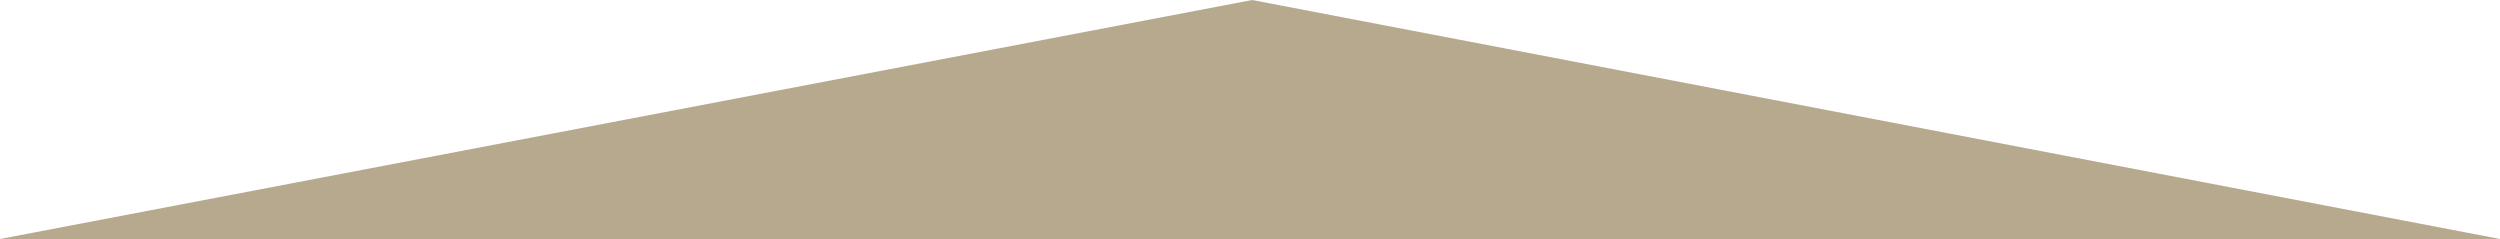 <?xml version="1.0" encoding="UTF-8" standalone="no"?><svg data-name="Layer 1" preserveAspectRatio="none" viewBox="0 0 1200 114.72" version="1.1" id="svg4" sodipodi:docname="triangle2.svg" inkscape:version="1.2.2 (b0a8486541, 2022-12-01)" xmlns:inkscape="http://www.inkscape.org/namespaces/inkscape" xmlns:sodipodi="http://sodipodi.sourceforge.net/DTD/sodipodi-0.dtd" xmlns="http://www.w3.org/2000/svg" xmlns:svg="http://www.w3.org/2000/svg"><defs id="defs8"/><sodipodi:namedview id="namedview6" pagecolor="#ffffff" bordercolor="#000000" borderopacity="0.25" inkscape:showpageshadow="2" inkscape:pageopacity="0.0" inkscape:pagecheckerboard="0" inkscape:deskcolor="#d1d1d1" showgrid="false" inkscape:zoom="1" inkscape:cx="601.5" inkscape:cy="-33.5" inkscape:window-width="1910" inkscape:window-height="1044" inkscape:window-x="0" inkscape:window-y="0" inkscape:window-maximized="1" inkscape:current-layer="svg4"/><path d="M 0,114.72 H 1200 L 601.03,0 Z" class="shape-fill" fill="#b6a98e" fill-opacity="1" id="path2"/></svg>